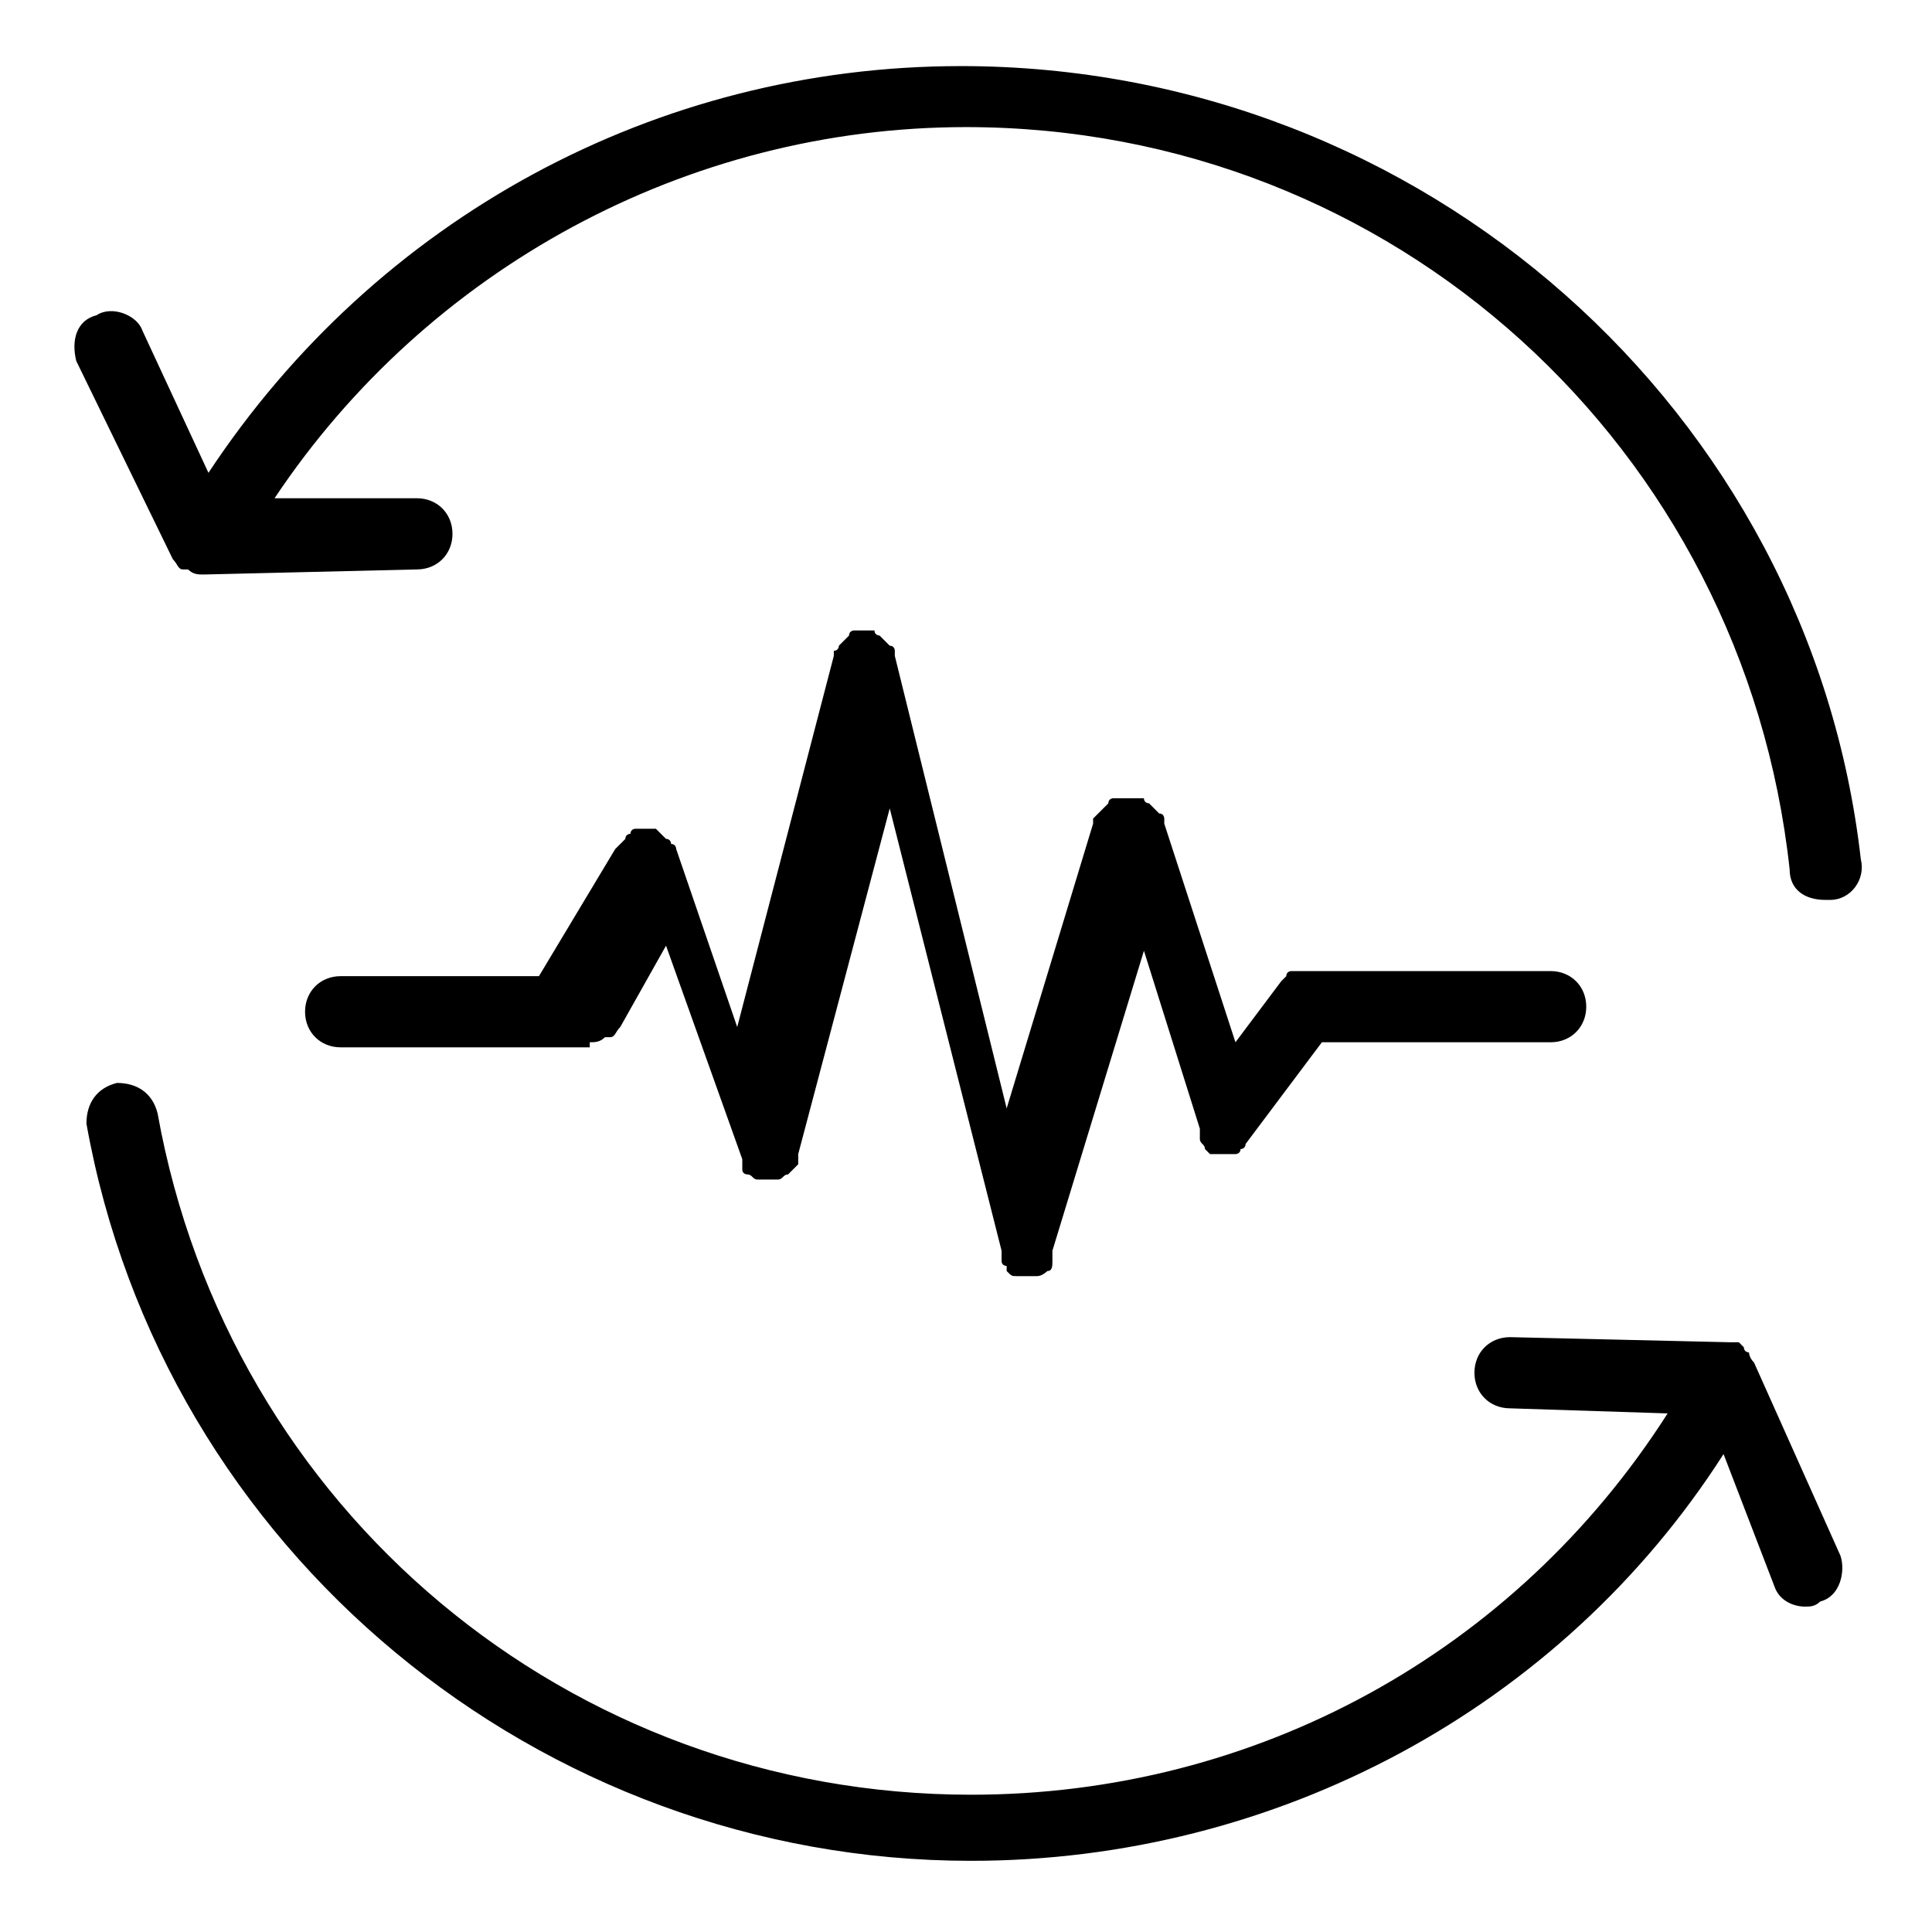 <svg  viewBox="0 0 1024 1024" version="1.1" xmlns="http://www.w3.org/2000/svg"  width="200" height="200"><path d="M509.305 35.032c-161.684 0-309.895 80.842-398.821 215.579L75.453 175.158c-2.695-8.084-16.168-13.474-24.253-8.084-10.779 2.695-13.474 13.474-10.779 24.253L91.621 296.421c2.695 2.695 2.695 5.389 5.389 5.389h2.695c2.695 2.695 5.389 2.695 8.084 2.695l113.179-2.695c10.779 0 18.863-8.084 18.863-18.863 0-10.779-8.084-18.863-18.863-18.863H145.516c80.842-121.263 218.274-196.716 366.484-196.716 226.358 0 412.295 169.768 436.547 393.432 0 10.779 8.084 16.168 18.863 16.168h2.695c10.779 0 18.863-10.779 16.168-21.558-26.947-237.137-231.747-420.379-476.968-420.379zM929.684 722.189s-2.695 0 0 0c-2.695-2.695-2.695-5.389-2.695-5.389s-2.695 0-2.695-2.695l-2.695-2.695h-2.695-2.695l-115.874-2.695c-10.779 0-18.863 8.084-18.863 18.863 0 10.779 8.084 18.863 18.863 18.863l83.537 2.695c-80.842 126.653-218.274 202.105-369.179 202.105-212.884 0-393.432-150.905-431.158-361.095-2.695-10.779-10.779-16.168-21.558-16.168-10.779 2.695-16.168 10.779-16.168 21.558 40.421 226.358 239.832 390.737 468.884 390.737 161.684 0 312.589-80.842 398.821-215.579l26.947 70.063c2.695 8.084 10.779 10.779 16.168 10.779 2.695 0 5.389 0 8.084-2.695 10.779-2.695 13.474-16.168 10.779-24.253l-45.811-102.4z" ></path><path d="M312.589 552.421c2.695 0 5.389 0 8.084-2.695h2.695c2.695 0 2.695-2.695 5.389-5.389l24.253-43.116 40.421 113.179v5.389c0 2.695 2.695 2.695 2.695 2.695 2.695 0 2.695 2.695 5.389 2.695h10.779c2.695 0 2.695-2.695 5.389-2.695l2.695-2.695 2.695-2.695v-2.695-2.695l48.505-183.242 59.284 234.442v5.389c0 2.695 2.695 2.695 2.695 2.695v2.695c2.695 2.695 2.695 2.695 5.389 2.695h10.779c2.695 0 5.389-2.695 5.389-2.695 2.695 0 2.695-2.695 2.695-5.389v-2.695-2.695l48.505-158.989 29.642 94.316v5.389c0 2.695 2.695 2.695 2.695 5.389l2.695 2.695h13.474s2.695 0 2.695-2.695c2.695 0 2.695-2.695 2.695-2.695l40.421-53.895h121.263c10.779 0 18.863-8.084 18.863-18.863s-8.084-18.863-18.863-18.863h-132.042-2.695-2.695s-2.695 0-2.695 2.695l-2.695 2.695-24.253 32.337-37.726-115.874v-2.695s0-2.695-2.695-2.695l-2.695-2.695-2.695-2.695s-2.695 0-2.695-2.695h-2.695-2.695-2.695-2.695-2.695-2.695s-2.695 0-2.695 2.695l-2.695 2.695-2.695 2.695-2.695 2.695v2.695l-45.811 150.905-59.284-239.832v-2.695s0-2.695-2.695-2.695l-2.695-2.695-2.695-2.695s-2.695 0-2.695-2.695h-2.695-2.695-2.695-2.695s-2.695 0-2.695 2.695l-2.695 2.695-2.695 2.695s0 2.695-2.695 2.695v2.695l-51.2 196.716-32.337-94.316s0-2.695-2.695-2.695c0 0 0-2.695-2.695-2.695l-2.695-2.695-2.695-2.695h-2.695-2.695-5.389s-2.695 0-2.695 2.695c0 0-2.695 0-2.695 2.695l-2.695 2.695-2.695 2.695-40.421 67.368H180.547c-10.779 0-18.863 8.084-18.863 18.863s8.084 18.863 18.863 18.863h132.042z"></path></svg>
